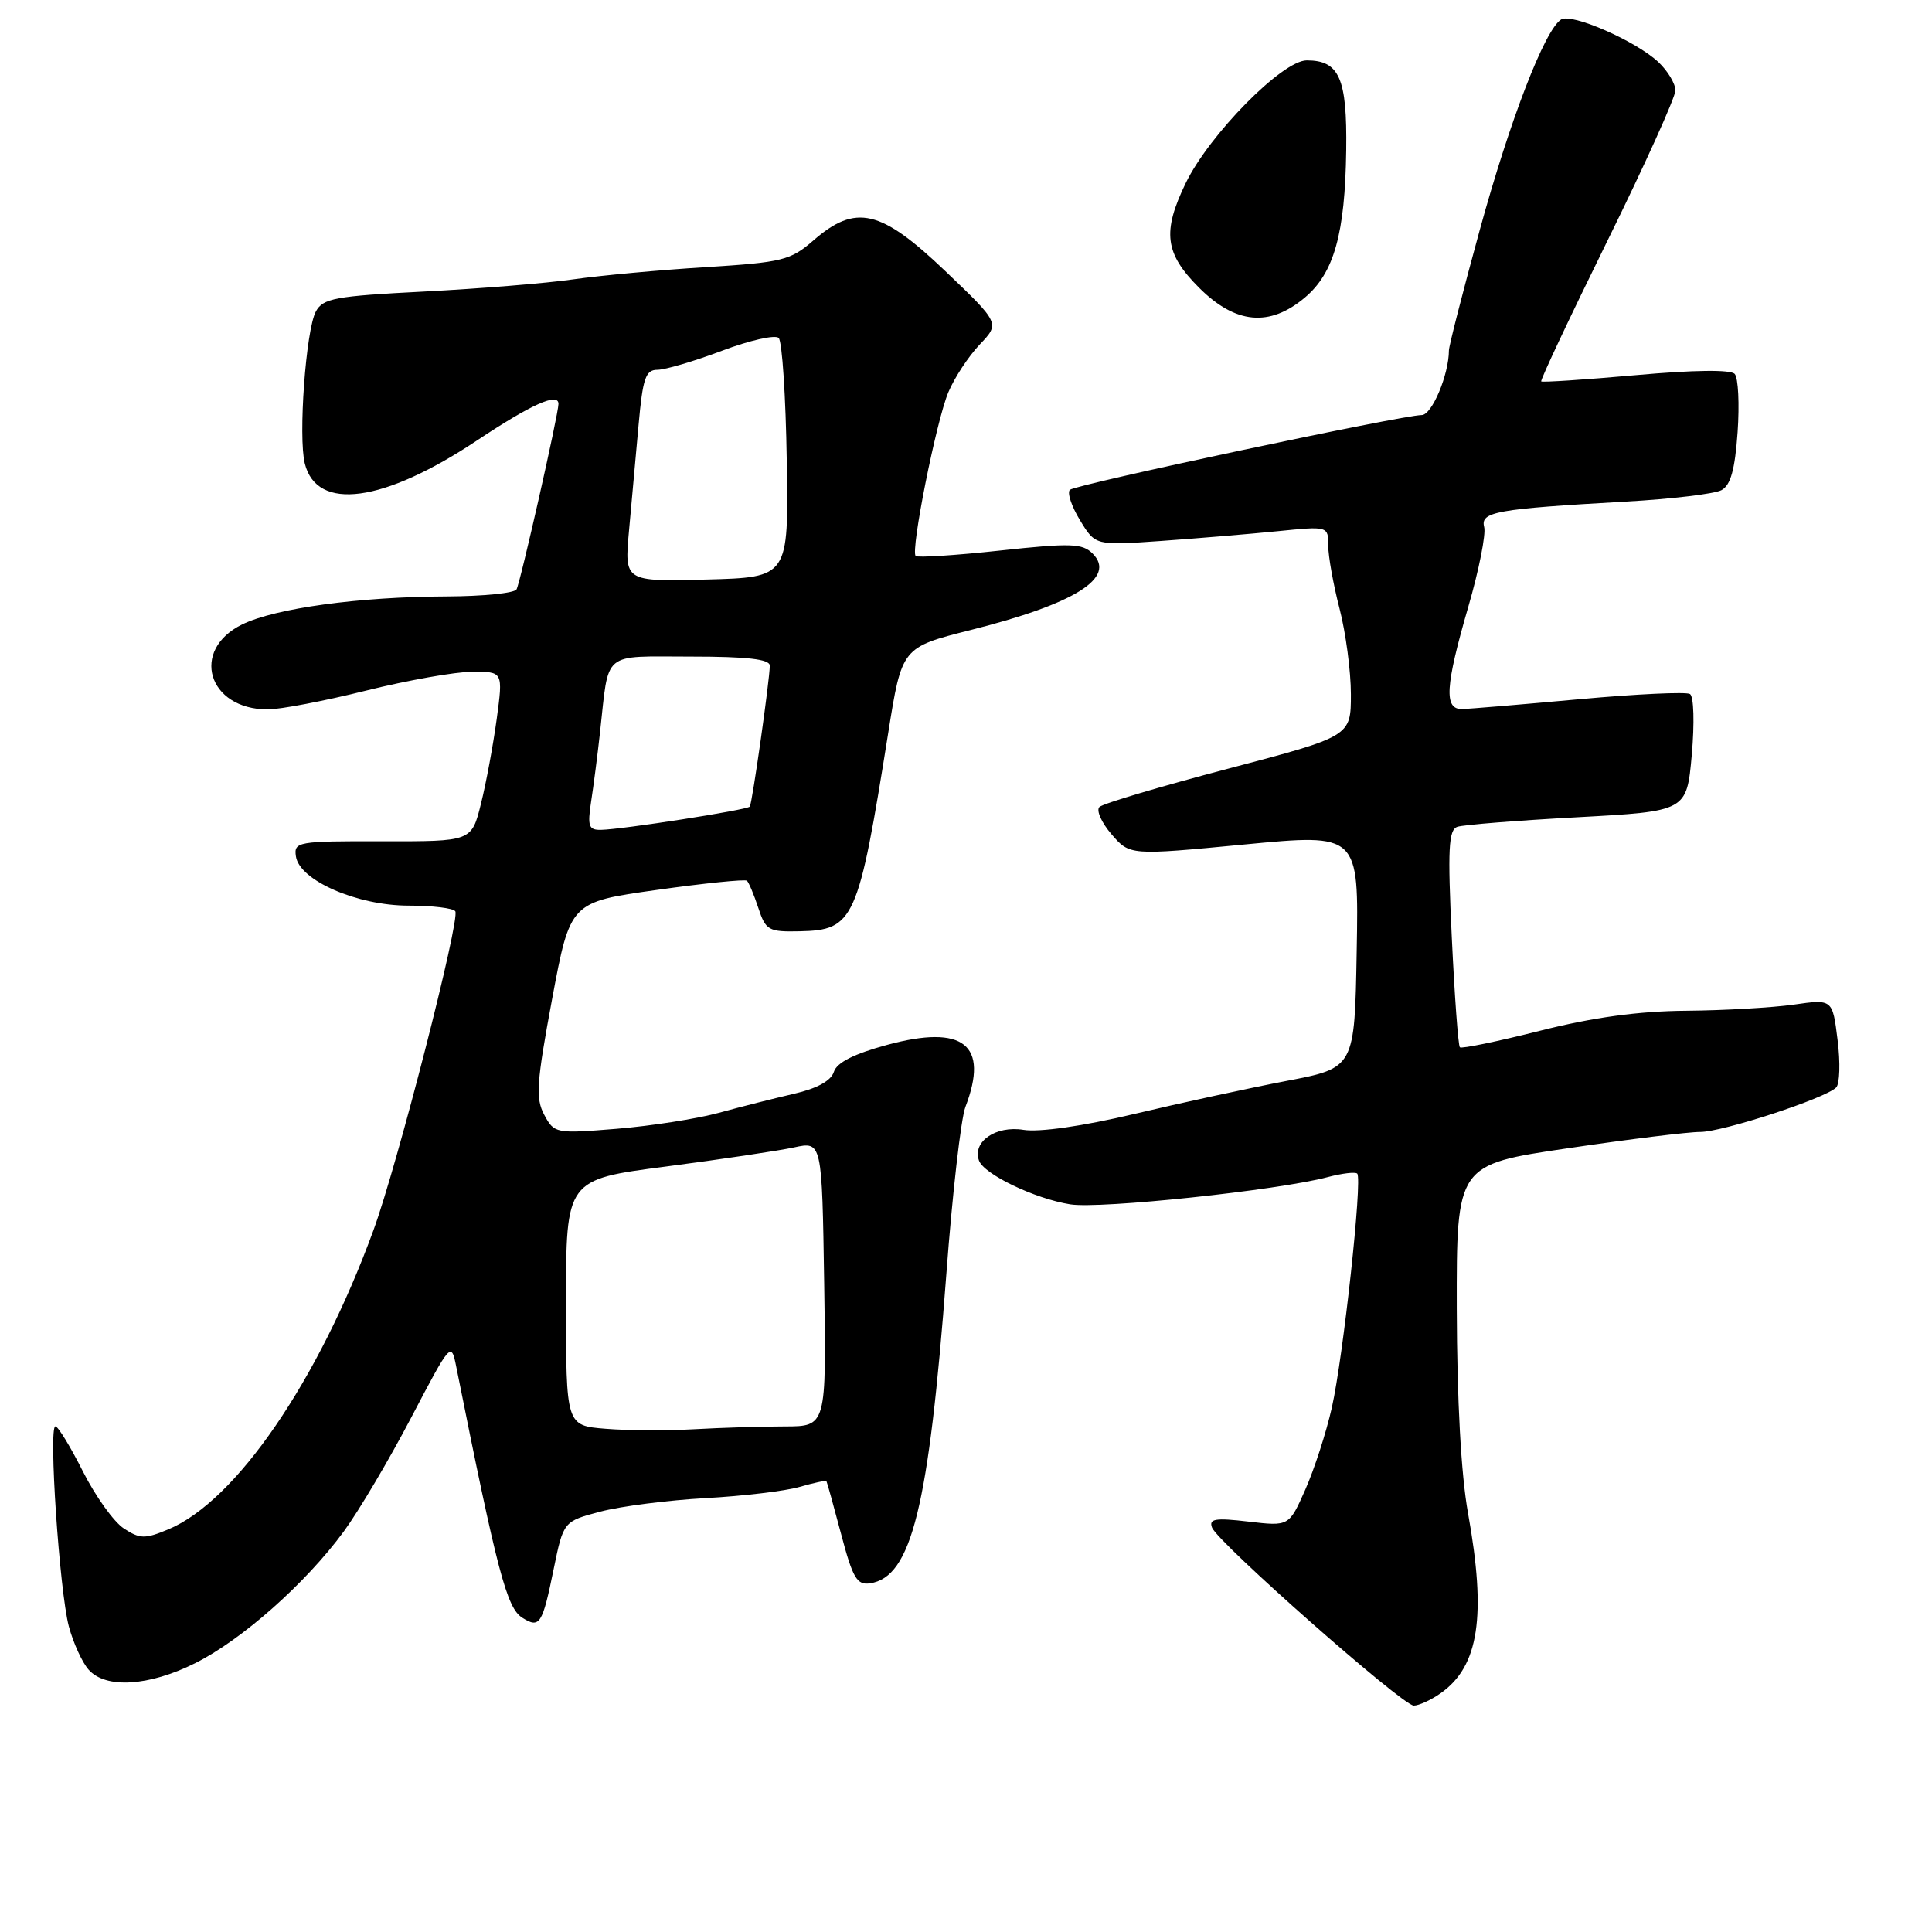 <?xml version="1.0" encoding="UTF-8" standalone="no"?>
<!DOCTYPE svg PUBLIC "-//W3C//DTD SVG 1.1//EN" "http://www.w3.org/Graphics/SVG/1.1/DTD/svg11.dtd" >
<svg xmlns="http://www.w3.org/2000/svg" xmlns:xlink="http://www.w3.org/1999/xlink" version="1.1" viewBox="0 0 256 256">
 <g >
 <path fill="currentColor"
d=" M 190.88 224.37 C 195.97 220.81 196.98 214.14 194.52 200.50 C 193.60 195.41 193.06 185.55 193.03 173.41 C 193.00 154.32 193.00 154.32 207.75 152.15 C 215.86 150.95 223.75 149.98 225.27 149.99 C 228.23 150.00 241.85 145.55 243.30 144.10 C 243.78 143.62 243.87 140.79 243.49 137.80 C 242.82 132.38 242.82 132.38 237.66 133.12 C 234.82 133.52 228.40 133.89 223.40 133.93 C 217.13 133.98 211.11 134.80 204.06 136.58 C 198.43 138.00 193.65 138.99 193.44 138.77 C 193.22 138.56 192.74 132.01 192.37 124.22 C 191.81 112.52 191.94 109.97 193.10 109.56 C 193.87 109.29 201.03 108.72 209.00 108.29 C 223.50 107.50 223.50 107.50 224.17 100.01 C 224.54 95.81 224.44 92.27 223.93 91.96 C 223.44 91.65 216.84 91.96 209.26 92.65 C 201.69 93.34 194.71 93.93 193.75 93.95 C 191.31 94.02 191.49 90.97 194.56 80.39 C 195.97 75.54 196.91 70.78 196.66 69.83 C 196.14 67.81 198.20 67.44 215.47 66.46 C 221.50 66.12 227.18 65.44 228.10 64.95 C 229.32 64.30 229.89 62.23 230.24 57.28 C 230.50 53.55 230.33 50.07 229.86 49.55 C 229.33 48.96 224.44 49.02 216.75 49.71 C 210.01 50.31 204.37 50.68 204.22 50.54 C 204.07 50.39 208.01 42.03 212.97 31.95 C 217.94 21.87 222.00 12.88 222.00 11.98 C 222.00 11.08 220.98 9.39 219.74 8.22 C 216.76 5.43 208.28 1.71 206.86 2.58 C 204.70 3.92 200.09 15.84 196.07 30.49 C 193.83 38.65 192.00 45.82 191.99 46.42 C 191.98 49.67 189.73 55.00 188.38 55.00 C 185.84 55.00 142.56 64.19 141.77 64.90 C 141.38 65.26 141.97 67.07 143.10 68.92 C 145.14 72.29 145.14 72.29 153.82 71.68 C 158.60 71.34 165.54 70.76 169.25 70.39 C 176.00 69.71 176.00 69.71 176.00 72.31 C 176.00 73.73 176.68 77.49 177.50 80.66 C 178.32 83.83 179.00 88.93 179.00 92.00 C 179.00 97.57 179.00 97.57 162.75 101.85 C 153.81 104.20 146.13 106.48 145.68 106.93 C 145.23 107.37 145.95 109.00 147.28 110.54 C 149.70 113.35 149.70 113.35 164.87 111.90 C 180.05 110.45 180.05 110.45 179.77 125.97 C 179.50 141.50 179.50 141.50 170.50 143.22 C 165.55 144.17 156.45 146.14 150.27 147.61 C 143.45 149.23 137.70 150.05 135.61 149.71 C 131.94 149.12 128.82 151.28 129.72 153.78 C 130.38 155.60 137.11 158.83 141.80 159.58 C 145.76 160.22 169.37 157.72 175.94 155.97 C 177.84 155.47 179.59 155.26 179.84 155.51 C 180.55 156.22 177.99 179.78 176.48 186.50 C 175.74 189.80 174.15 194.69 172.96 197.38 C 170.80 202.25 170.80 202.25 165.43 201.62 C 161.02 201.10 160.16 201.25 160.60 202.41 C 161.37 204.41 185.84 226.00 187.33 226.00 C 188.00 226.00 189.60 225.27 190.88 224.37 Z  M 25.84 220.39 C 32.04 217.30 40.51 209.80 45.55 202.93 C 47.54 200.22 51.55 193.44 54.47 187.87 C 59.74 177.82 59.79 177.76 60.46 181.12 C 65.92 208.40 67.15 213.06 69.21 214.36 C 71.51 215.81 71.87 215.25 73.36 207.93 C 74.66 201.59 74.66 201.59 79.58 200.29 C 82.29 199.58 88.55 198.78 93.50 198.51 C 98.45 198.24 104.05 197.57 105.93 197.03 C 107.82 196.48 109.43 196.14 109.51 196.27 C 109.59 196.40 110.47 199.56 111.46 203.30 C 112.99 209.10 113.55 210.06 115.28 209.80 C 120.78 208.98 123.07 199.73 125.40 168.78 C 126.19 158.18 127.33 148.23 127.92 146.68 C 131.09 138.41 127.68 135.71 117.55 138.45 C 113.16 139.64 110.88 140.79 110.49 142.03 C 110.12 143.21 108.25 144.23 105.21 144.93 C 102.62 145.53 98.13 146.66 95.23 147.46 C 92.32 148.25 86.24 149.20 81.71 149.57 C 73.62 150.23 73.44 150.19 72.11 147.71 C 70.95 145.53 71.09 143.47 73.16 132.36 C 75.56 119.53 75.56 119.53 87.03 117.92 C 93.34 117.03 98.71 116.49 98.97 116.70 C 99.22 116.92 99.90 118.54 100.48 120.30 C 101.46 123.28 101.84 123.49 105.94 123.40 C 113.19 123.24 113.72 122.04 117.69 97.14 C 119.50 85.78 119.50 85.78 128.62 83.48 C 142.45 80.00 147.97 76.54 144.78 73.35 C 143.42 71.99 141.88 71.94 132.50 72.95 C 126.60 73.59 121.58 73.91 121.33 73.67 C 120.64 72.97 124.04 55.87 125.65 52.00 C 126.45 50.08 128.32 47.23 129.80 45.67 C 132.50 42.84 132.50 42.84 125.26 35.92 C 116.70 27.75 113.39 26.98 107.78 31.86 C 104.74 34.50 103.69 34.76 93.50 35.40 C 87.45 35.77 79.58 36.50 76.00 37.01 C 72.42 37.53 63.52 38.25 56.20 38.63 C 44.38 39.23 42.79 39.53 41.85 41.28 C 40.53 43.75 39.50 57.89 40.39 61.43 C 41.99 67.80 50.80 66.62 63.21 58.36 C 70.38 53.59 74.00 51.96 74.00 53.52 C 74.00 54.87 68.92 77.32 68.44 78.10 C 68.13 78.60 63.97 79.01 59.19 79.03 C 47.58 79.07 36.49 80.59 32.09 82.74 C 25.17 86.13 27.54 94.00 35.47 94.00 C 37.14 94.00 43.00 92.88 48.50 91.51 C 54.00 90.14 60.34 89.02 62.58 89.01 C 66.66 89.00 66.66 89.00 65.82 95.25 C 65.35 98.69 64.42 103.75 63.73 106.50 C 62.49 111.50 62.49 111.50 50.71 111.47 C 39.43 111.45 38.93 111.53 39.21 113.47 C 39.67 116.66 47.32 120.00 54.15 120.00 C 57.30 120.00 60.08 120.34 60.33 120.75 C 60.99 121.86 52.66 154.33 49.49 163.00 C 42.19 182.97 31.27 198.90 22.32 202.64 C 19.20 203.94 18.55 203.93 16.41 202.53 C 15.09 201.67 12.65 198.27 10.99 194.98 C 9.33 191.69 7.69 189.00 7.34 189.00 C 6.41 189.00 7.88 210.81 9.12 215.50 C 9.71 217.70 10.89 220.29 11.75 221.25 C 14.01 223.79 19.73 223.44 25.84 220.39 Z  M 172.90 39.43 C 176.77 36.18 178.23 30.96 178.38 19.90 C 178.51 10.36 177.47 8.00 173.15 8.00 C 169.92 8.00 160.23 17.83 157.11 24.27 C 153.98 30.74 154.34 33.58 158.88 38.12 C 163.71 42.95 168.22 43.37 172.90 39.43 Z  M 80.25 189.32 C 75.00 188.90 75.00 188.90 75.00 172.59 C 75.00 156.29 75.00 156.29 88.25 154.57 C 95.54 153.62 103.17 152.48 105.21 152.04 C 108.92 151.23 108.92 151.23 109.21 170.12 C 109.50 189.00 109.50 189.00 104.00 189.01 C 100.97 189.01 95.58 189.18 92.00 189.38 C 88.42 189.58 83.14 189.56 80.25 189.32 Z  M 78.32 106.25 C 78.64 104.19 79.18 100.03 79.51 97.00 C 80.72 86.11 79.64 87.00 91.52 87.00 C 99.00 87.00 102.00 87.34 102.00 88.20 C 102.00 90.02 99.67 106.45 99.35 106.88 C 99.03 107.32 82.44 109.91 79.62 109.96 C 78.01 109.99 77.83 109.47 78.32 106.25 Z  M 83.35 70.29 C 83.69 66.55 84.26 60.24 84.62 56.25 C 85.17 50.11 85.55 49.00 87.11 49.00 C 88.13 49.00 91.97 47.87 95.66 46.48 C 99.34 45.09 102.73 44.33 103.18 44.78 C 103.64 45.24 104.12 52.56 104.25 61.05 C 104.50 76.50 104.50 76.50 93.61 76.79 C 82.73 77.07 82.73 77.07 83.35 70.29 Z "/>
</g>
</svg>